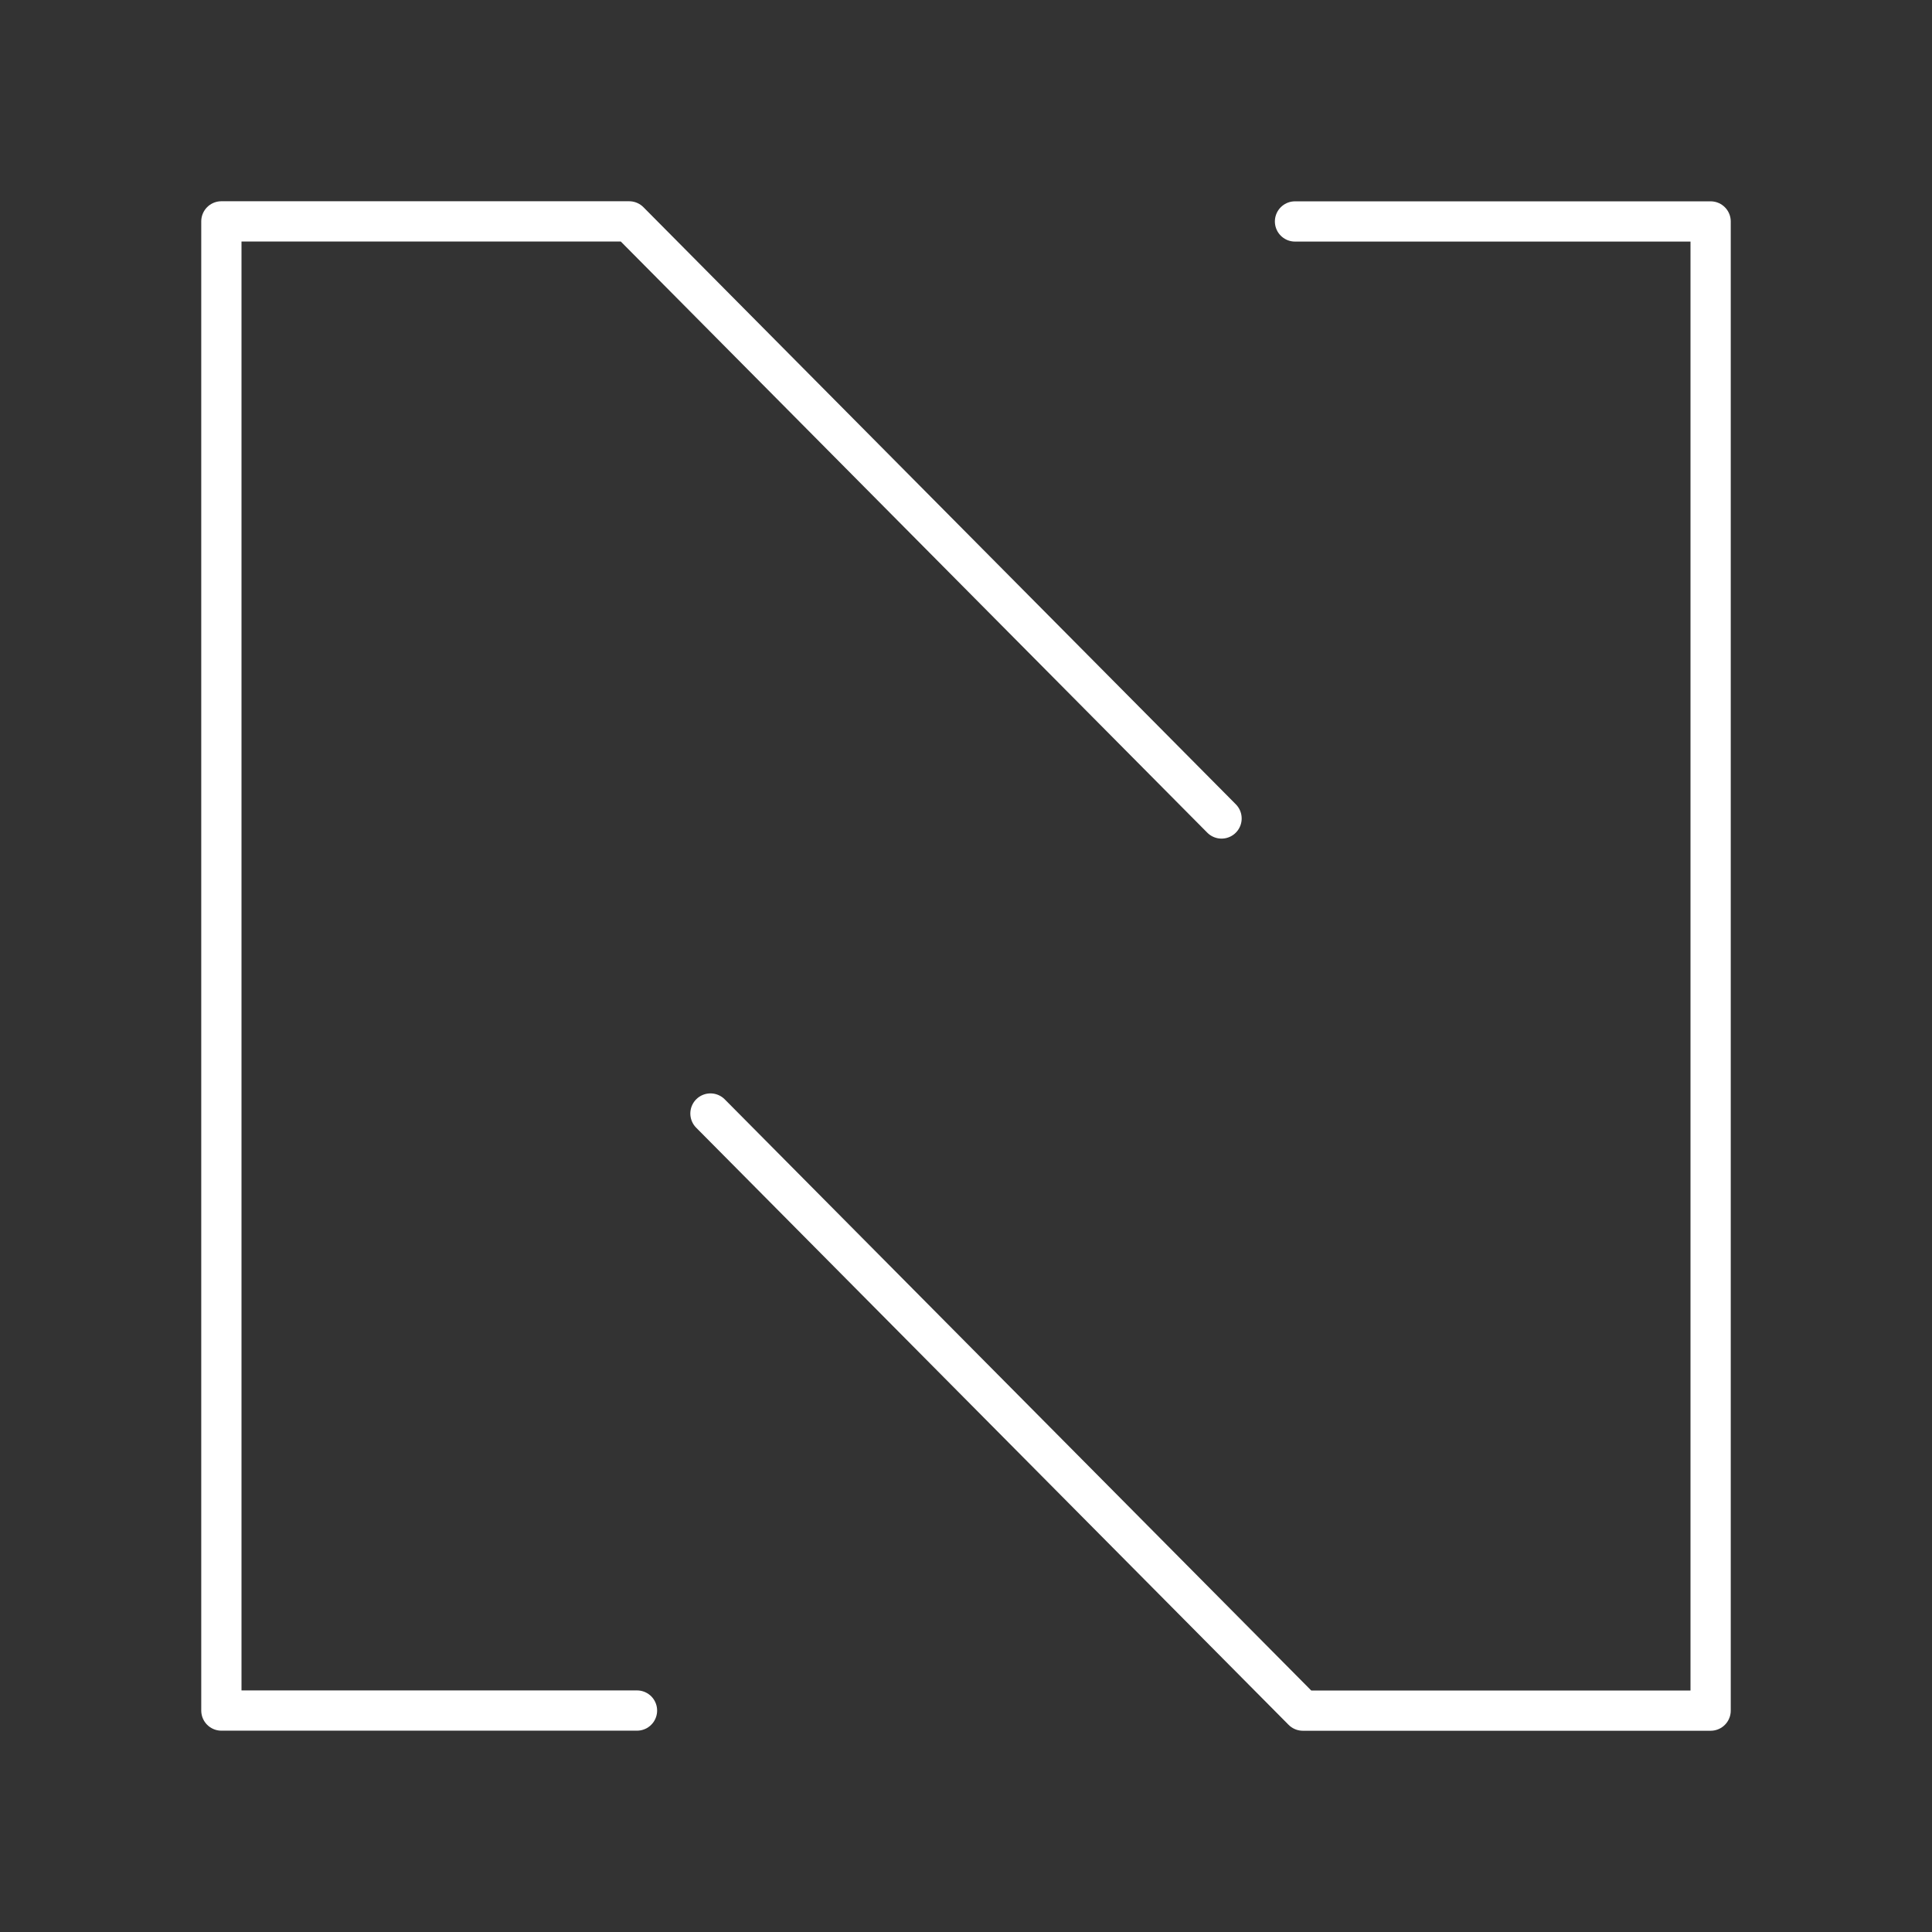 <svg xmlns="http://www.w3.org/2000/svg" viewBox="0 0 48 48"><rect x="0" y="0" width="48" height="48" fill="#333333" stroke="none"/><defs><style>.a{fill:none;stroke:#fff;stroke-linecap:round;stroke-linejoin:round;}</style></defs><path class="a" d="M15.826,42.498H5.5V5.5H15.631L30.349,20.335"/><path class="a" d="M32.174,5.502H42.5V42.5H32.369L17.651,27.665"/></svg>